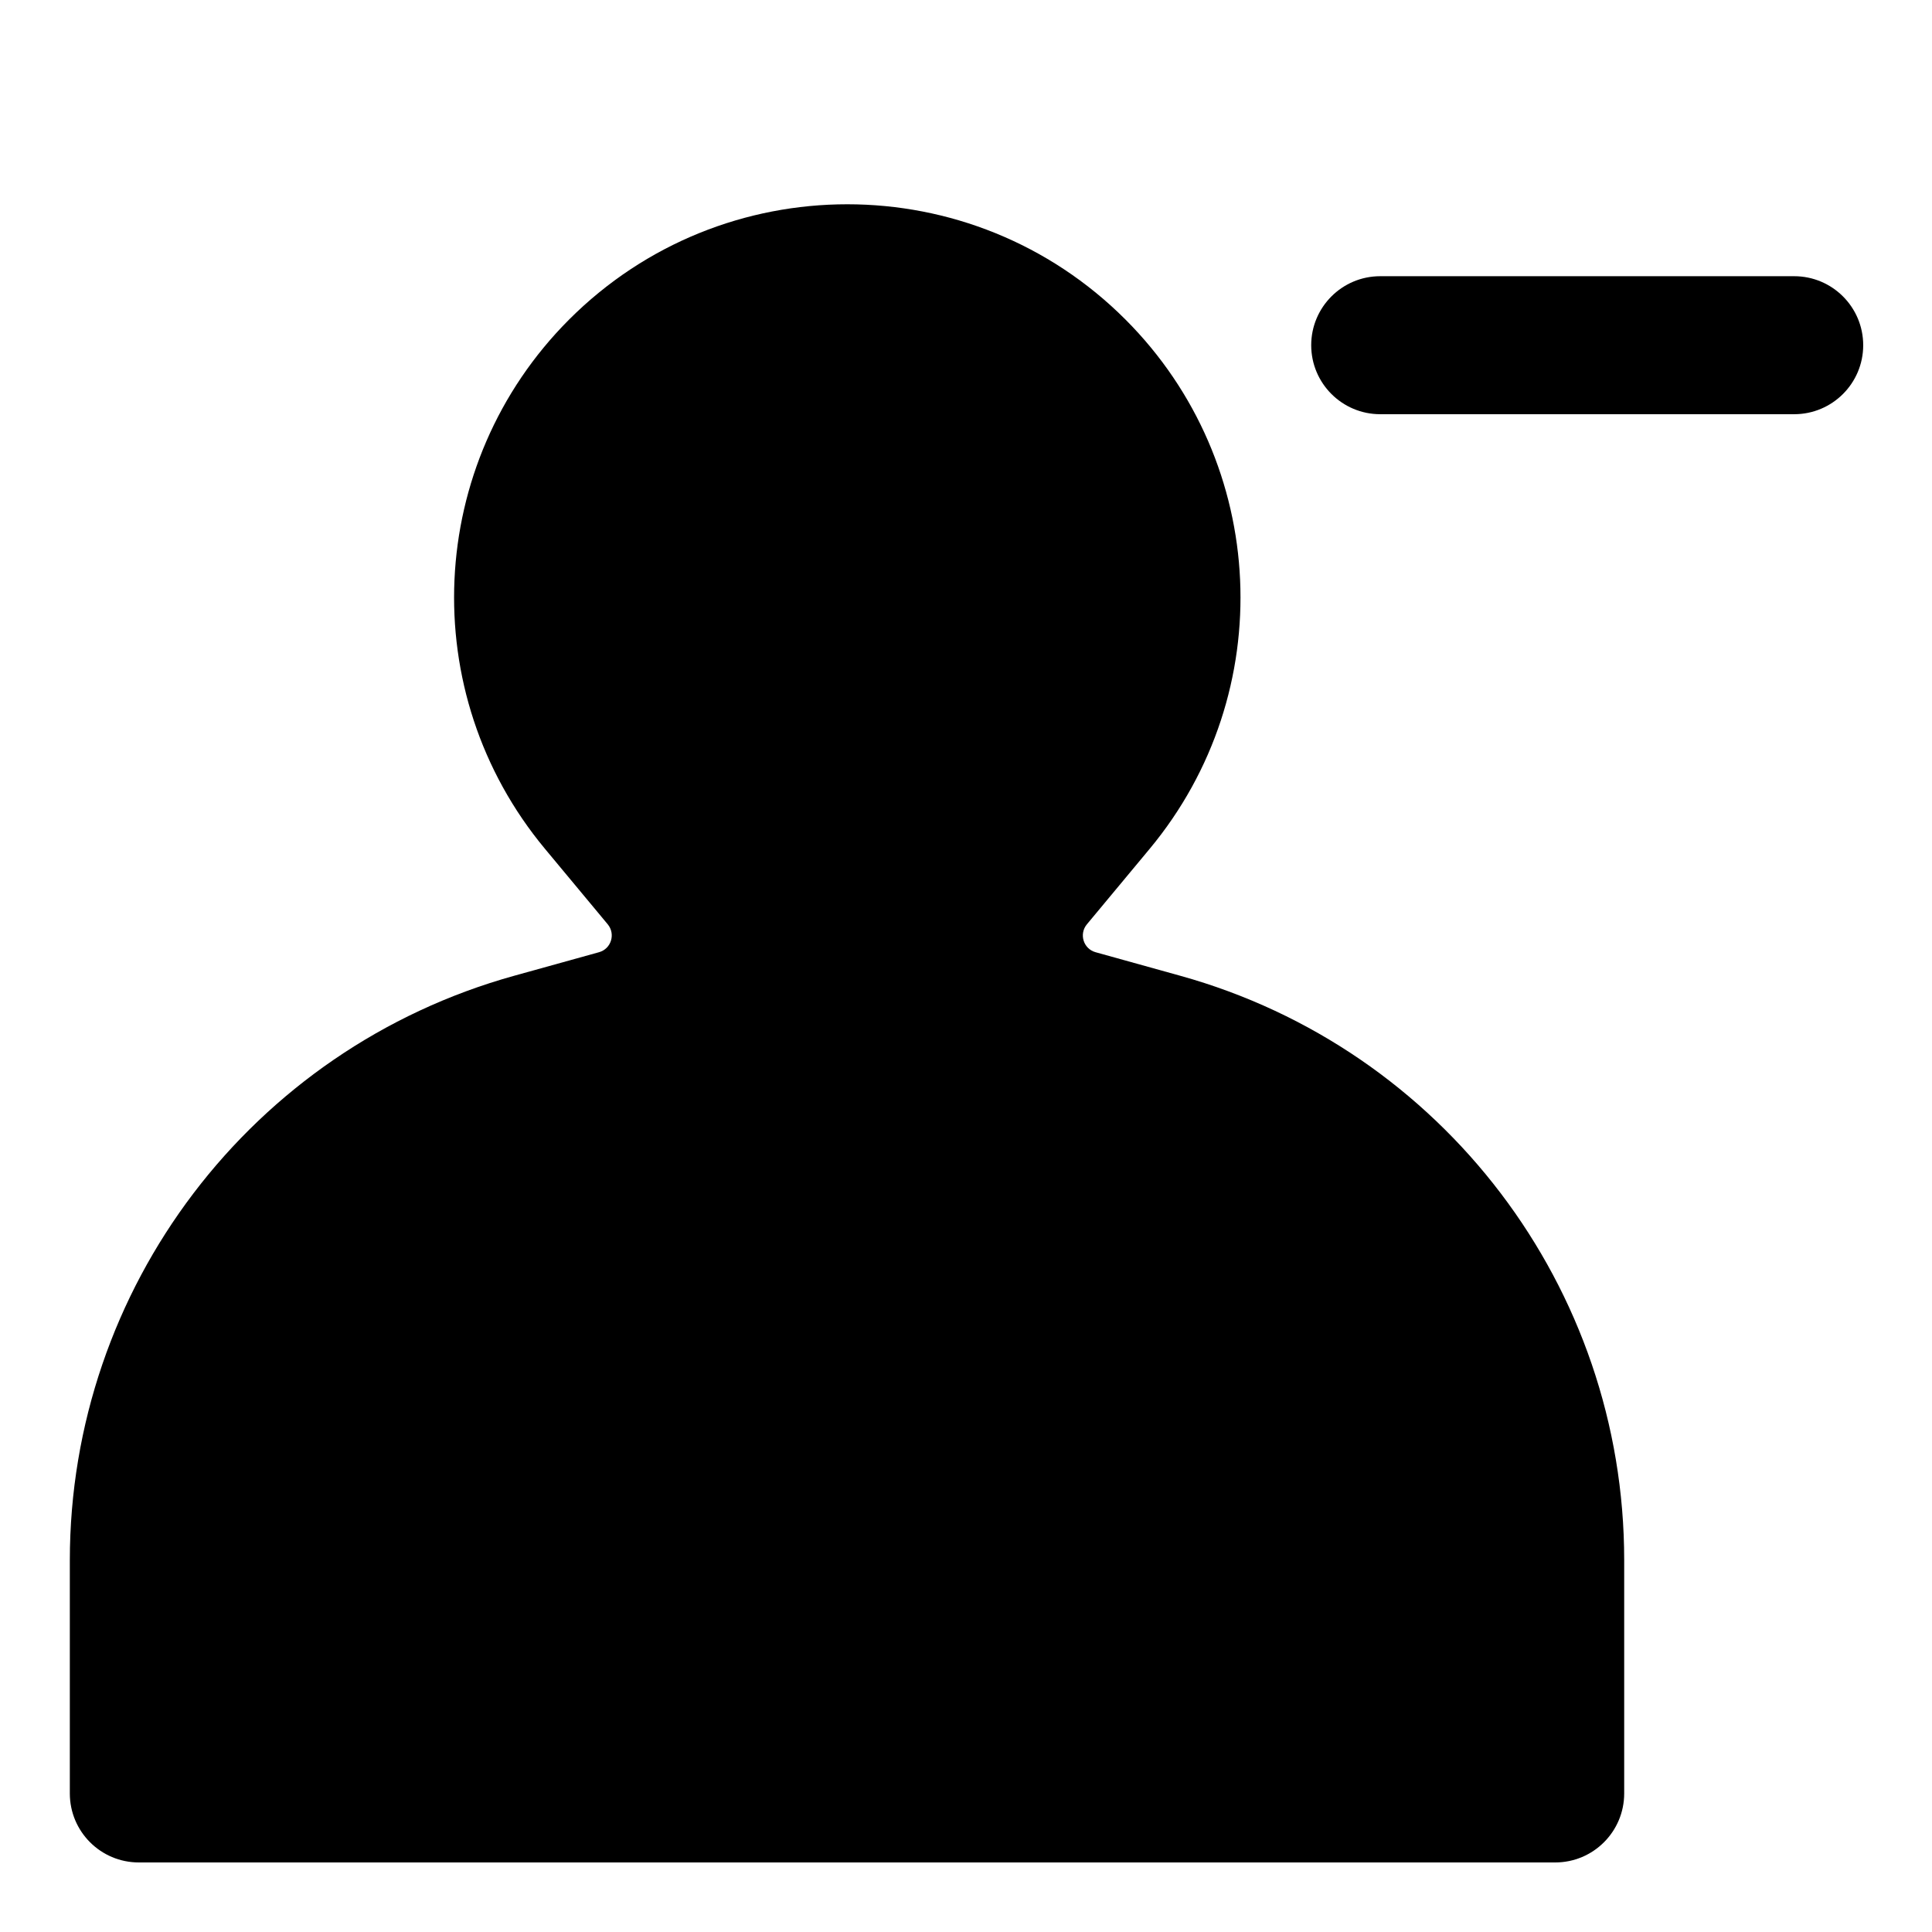 <svg width="28" height="28" viewBox="0 0 28 28" fill="none" xmlns="http://www.w3.org/2000/svg">
<path fill-rule="evenodd" clip-rule="evenodd" d="M8.246 4.633C10.473 2.403 14.087 2.403 16.313 4.633C18.392 6.716 18.543 10.04 16.661 12.303L15.752 13.396C15.635 13.537 15.702 13.751 15.877 13.8L17.107 14.142C20.909 15.2 23.539 18.663 23.539 22.609V25.992C23.539 26.544 23.092 26.992 22.539 26.992H2.012C1.459 26.992 1.012 26.544 1.012 25.992V22.615C1.012 18.666 3.645 15.2 7.45 14.142L8.682 13.8C8.858 13.751 8.924 13.537 8.808 13.396L7.899 12.303C6.016 10.04 6.167 6.716 8.246 4.633ZM19.003 5.003C19.003 4.451 19.451 4.003 20.003 4.003L26.003 4.003C26.555 4.003 27.003 4.451 27.003 5.003C27.003 5.555 26.555 6.003 26.003 6.003L20.003 6.003C19.451 6.003 19.003 5.555 19.003 5.003Z" fill="black"/>
</svg>

